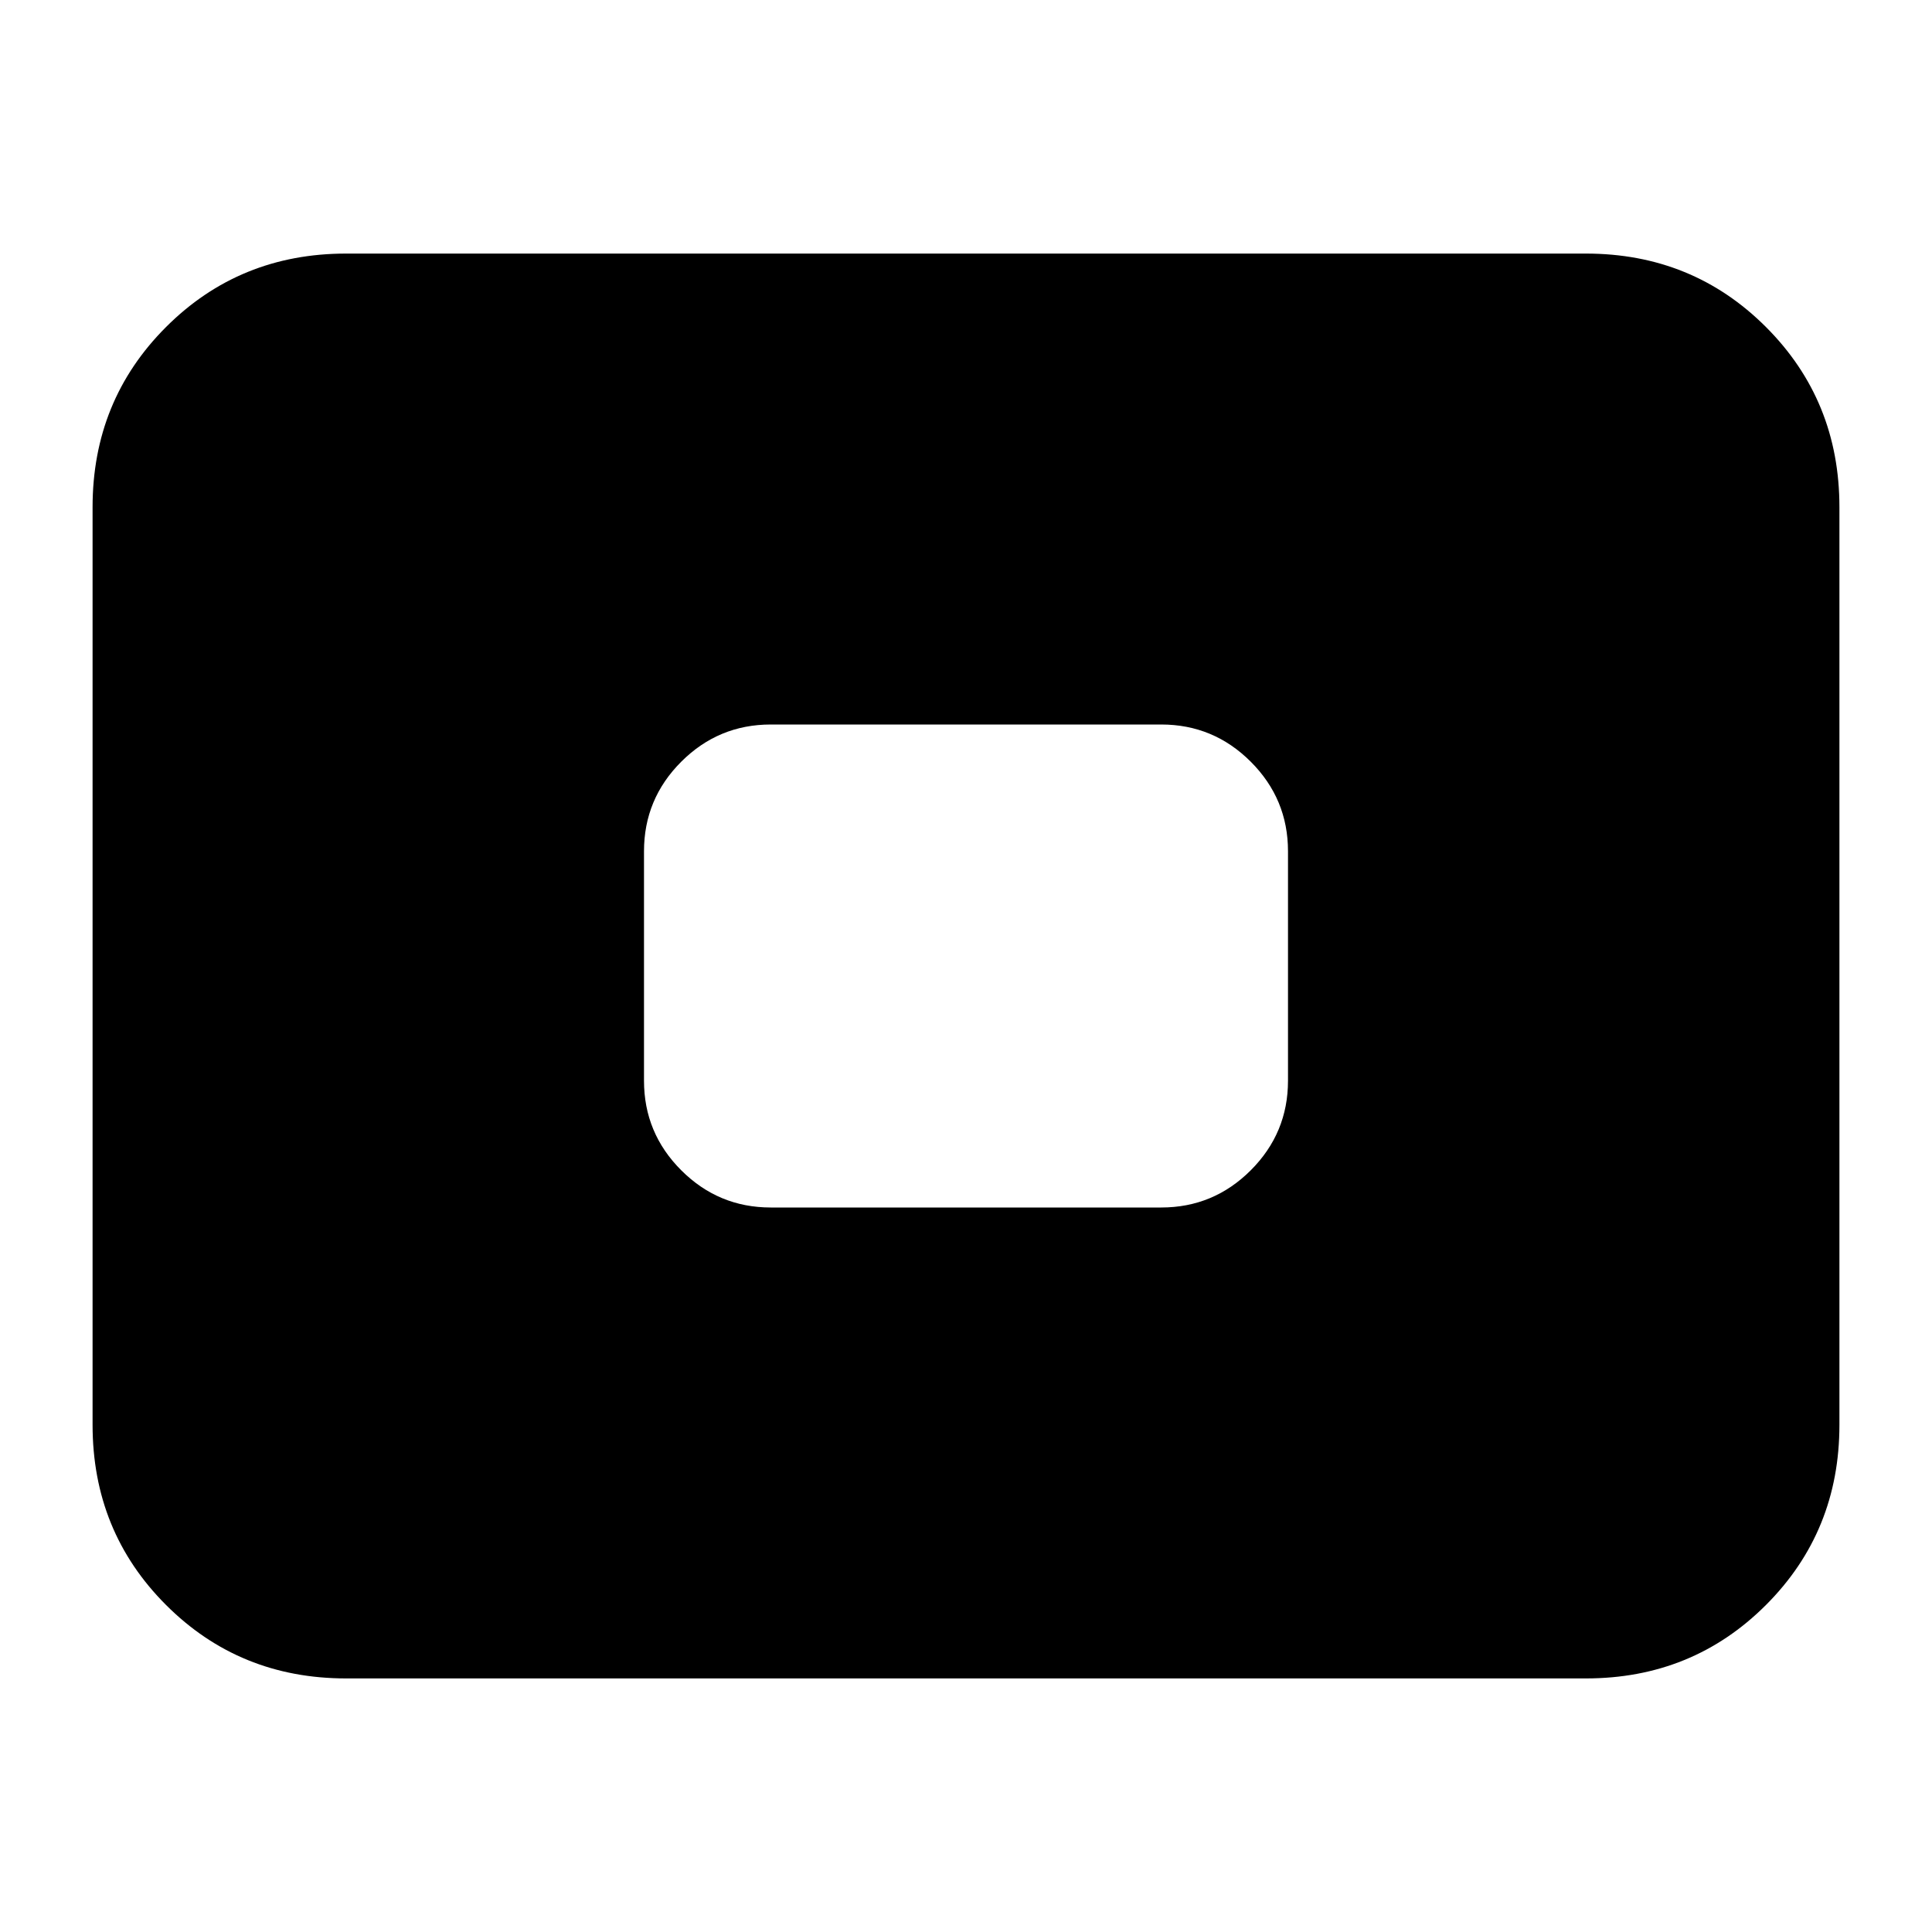 <svg xmlns="http://www.w3.org/2000/svg" height="24" viewBox="0 -960 960 960" width="24"><path d="M172-126q-53 0-89.5-36.5T46-252v-456q0-53 36.5-89.5T172-834h616q53 0 89.5 36.5T914-708v456q0 53-36.5 89.5T788-126H172Zm211-234h194q26 0 44.5-18.5T640-423v-114q0-26-18.5-44.5T577-600H383q-26 0-44.5 18.5T320-537v114q0 26 18.5 44.5T383-360Z"/></svg>